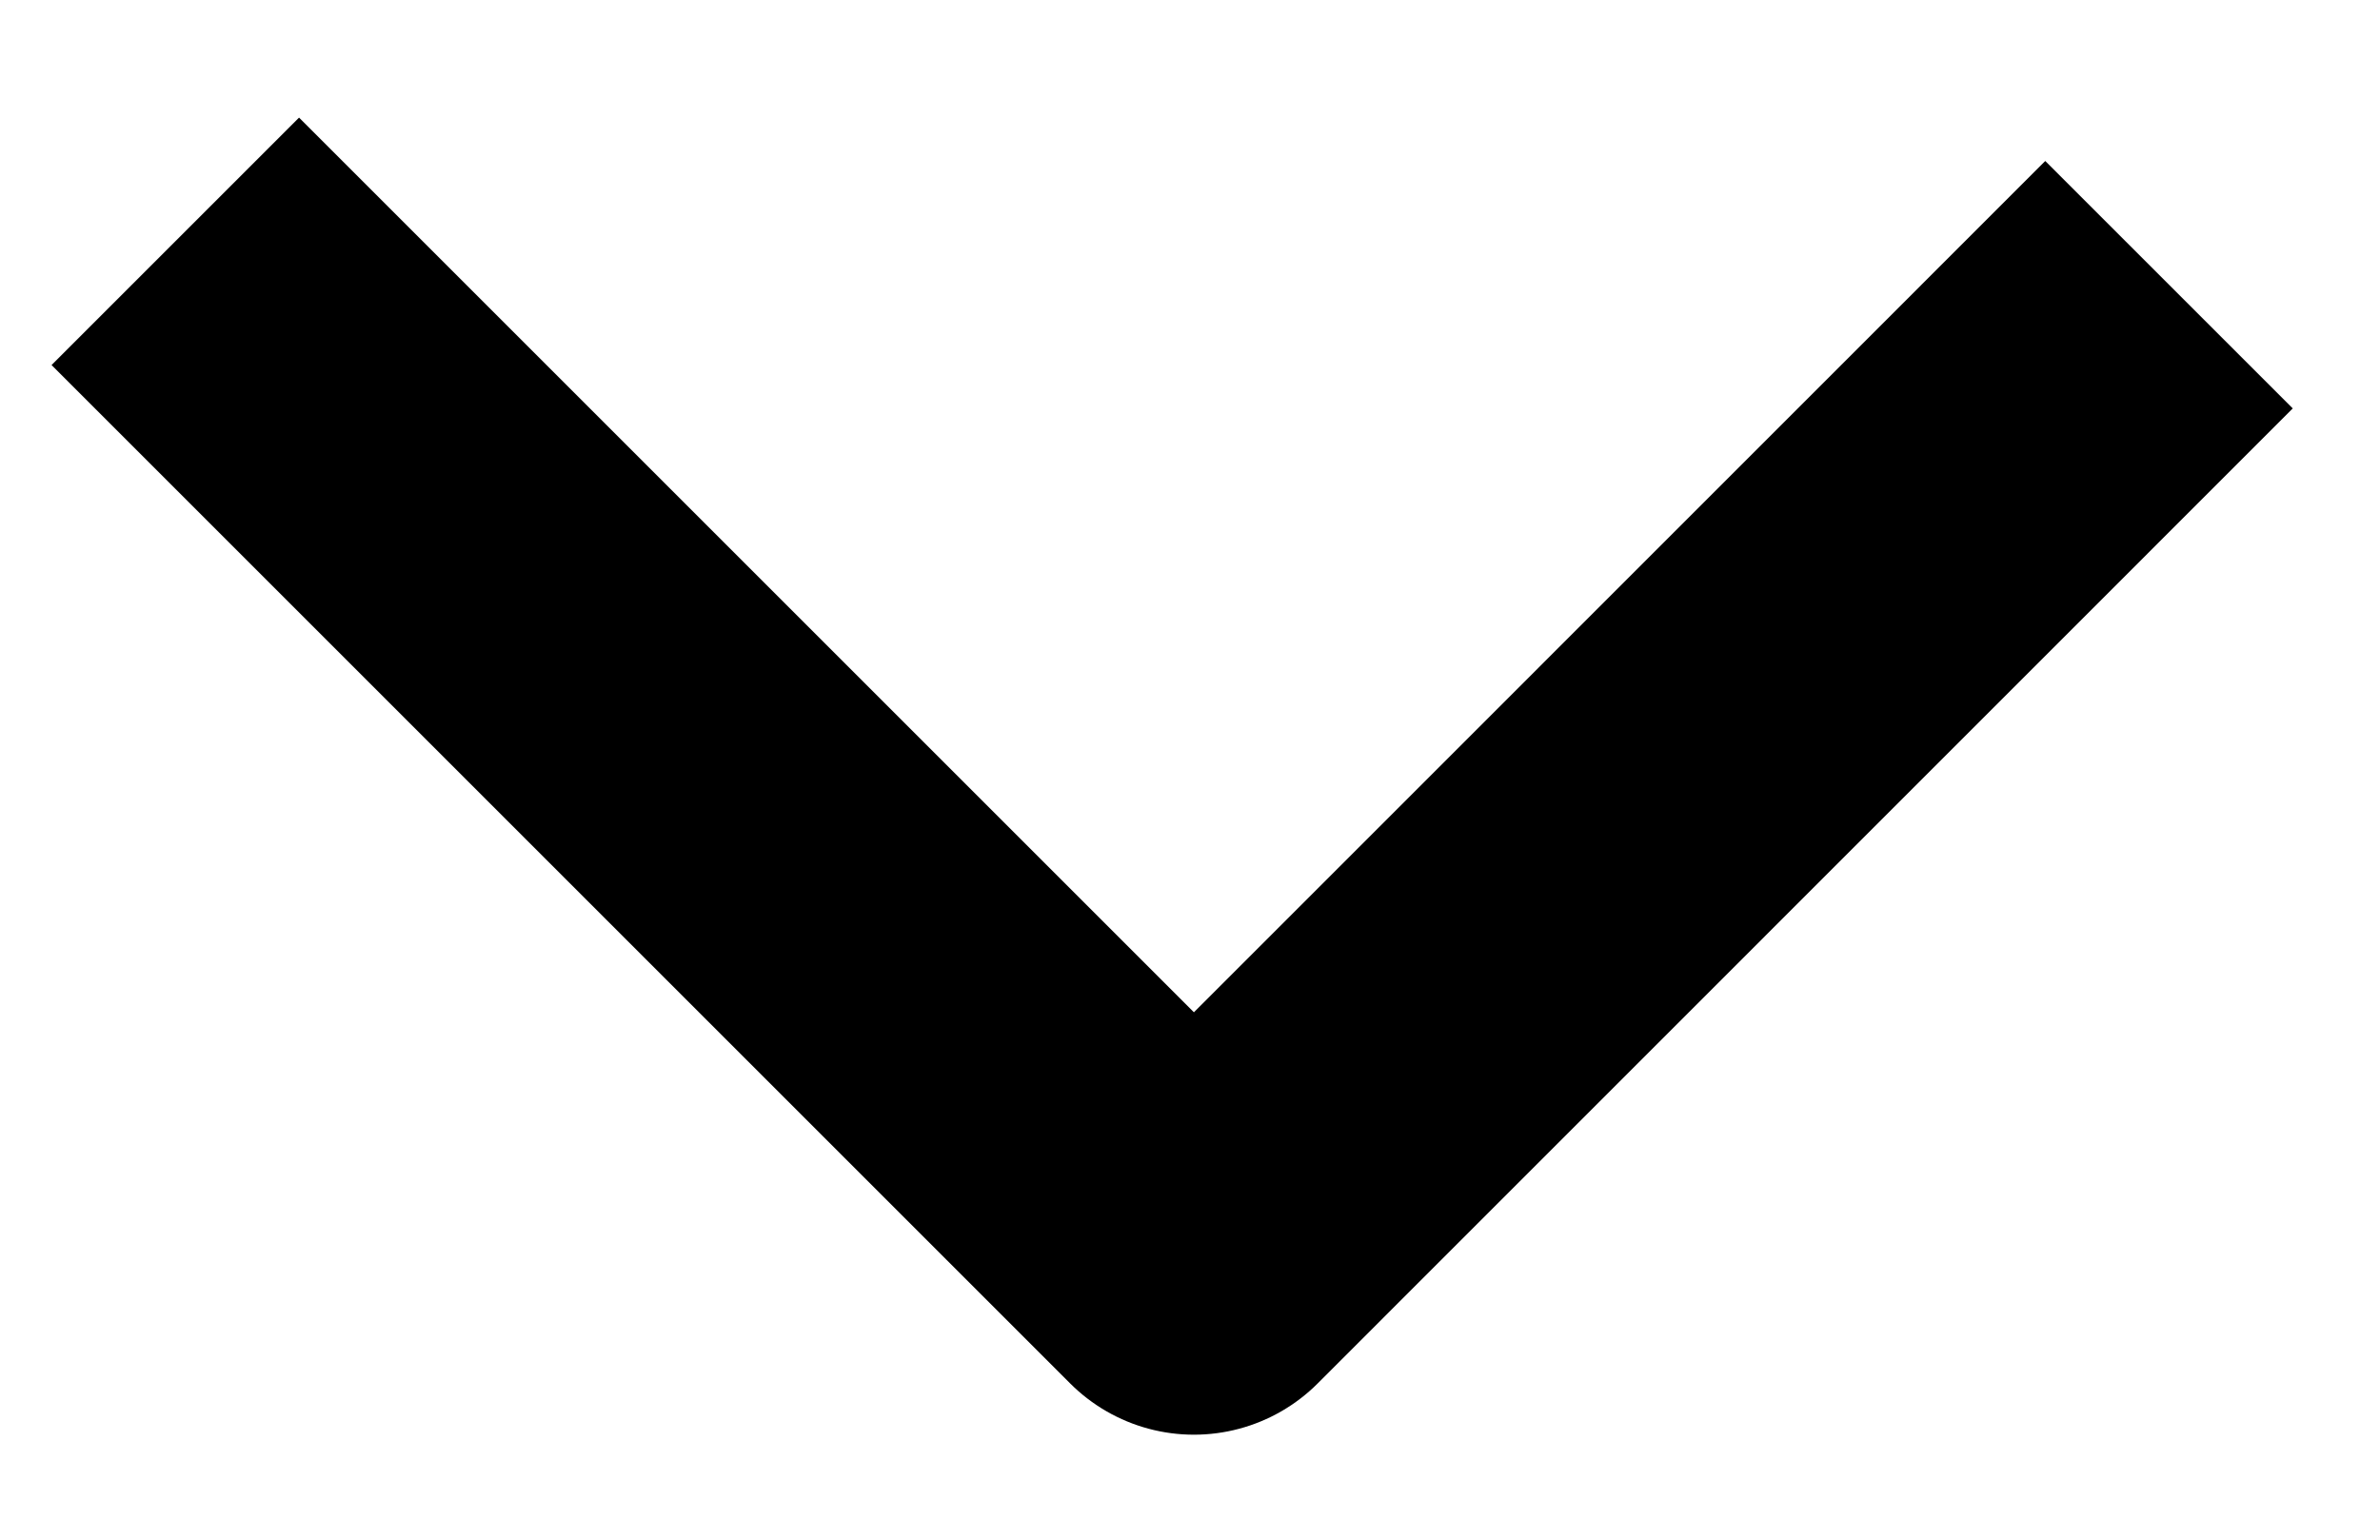 <svg xmlns="http://www.w3.org/2000/svg" width="17" height="11" viewBox="0 0 17 11" fill="none">
    <path d="M14.609 2.918L8.528 9L2.136 2.608" stroke="black" stroke-width="2.5" stroke-linecap="square"
        stroke-linejoin="round" />
</svg>

